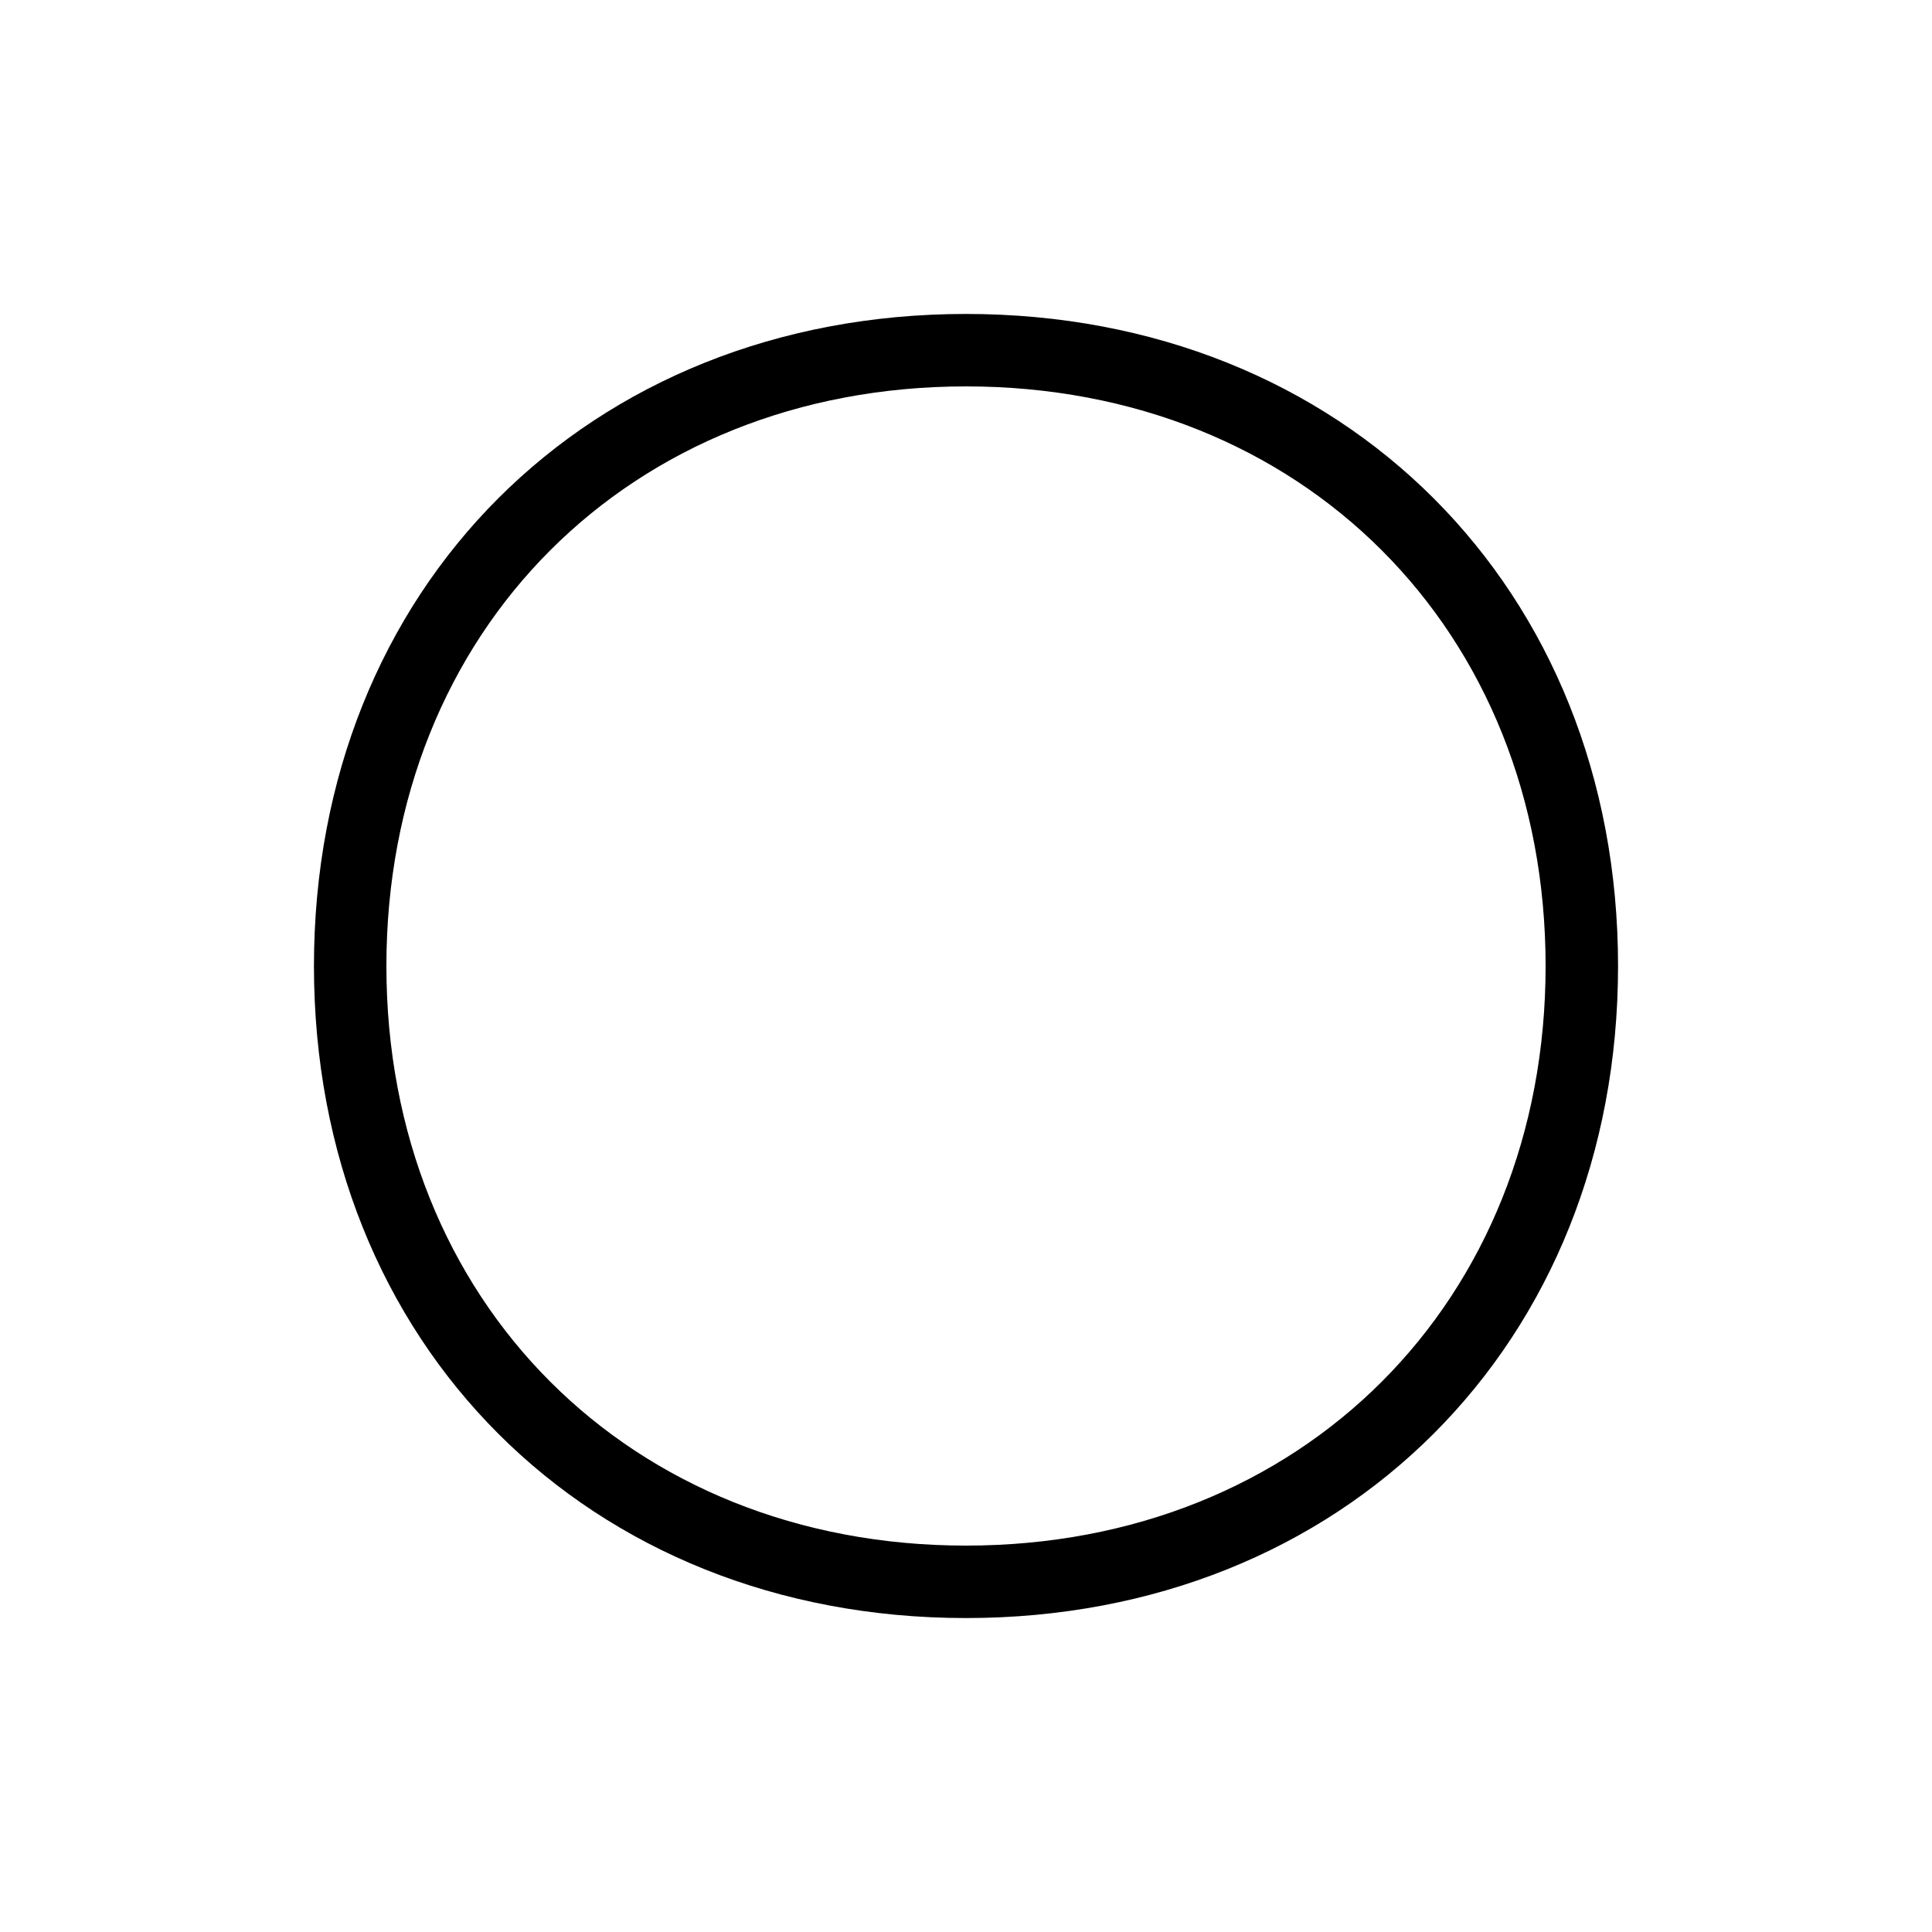 <svg id="Icons" xmlns="http://www.w3.org/2000/svg" viewBox="0 0 80 80"><title>VW_Icon_Radio-Button_L</title><path d="M40,13C24.36,13,13,24.35,13,40S24.36,67,40,67,67,55.64,67,40,55.64,13,40,13Zm0,51C26.09,64,16,53.9,16,40S26.09,16,40,16s24,10.1,24,24S53.91,64,40,64Z"/></svg>